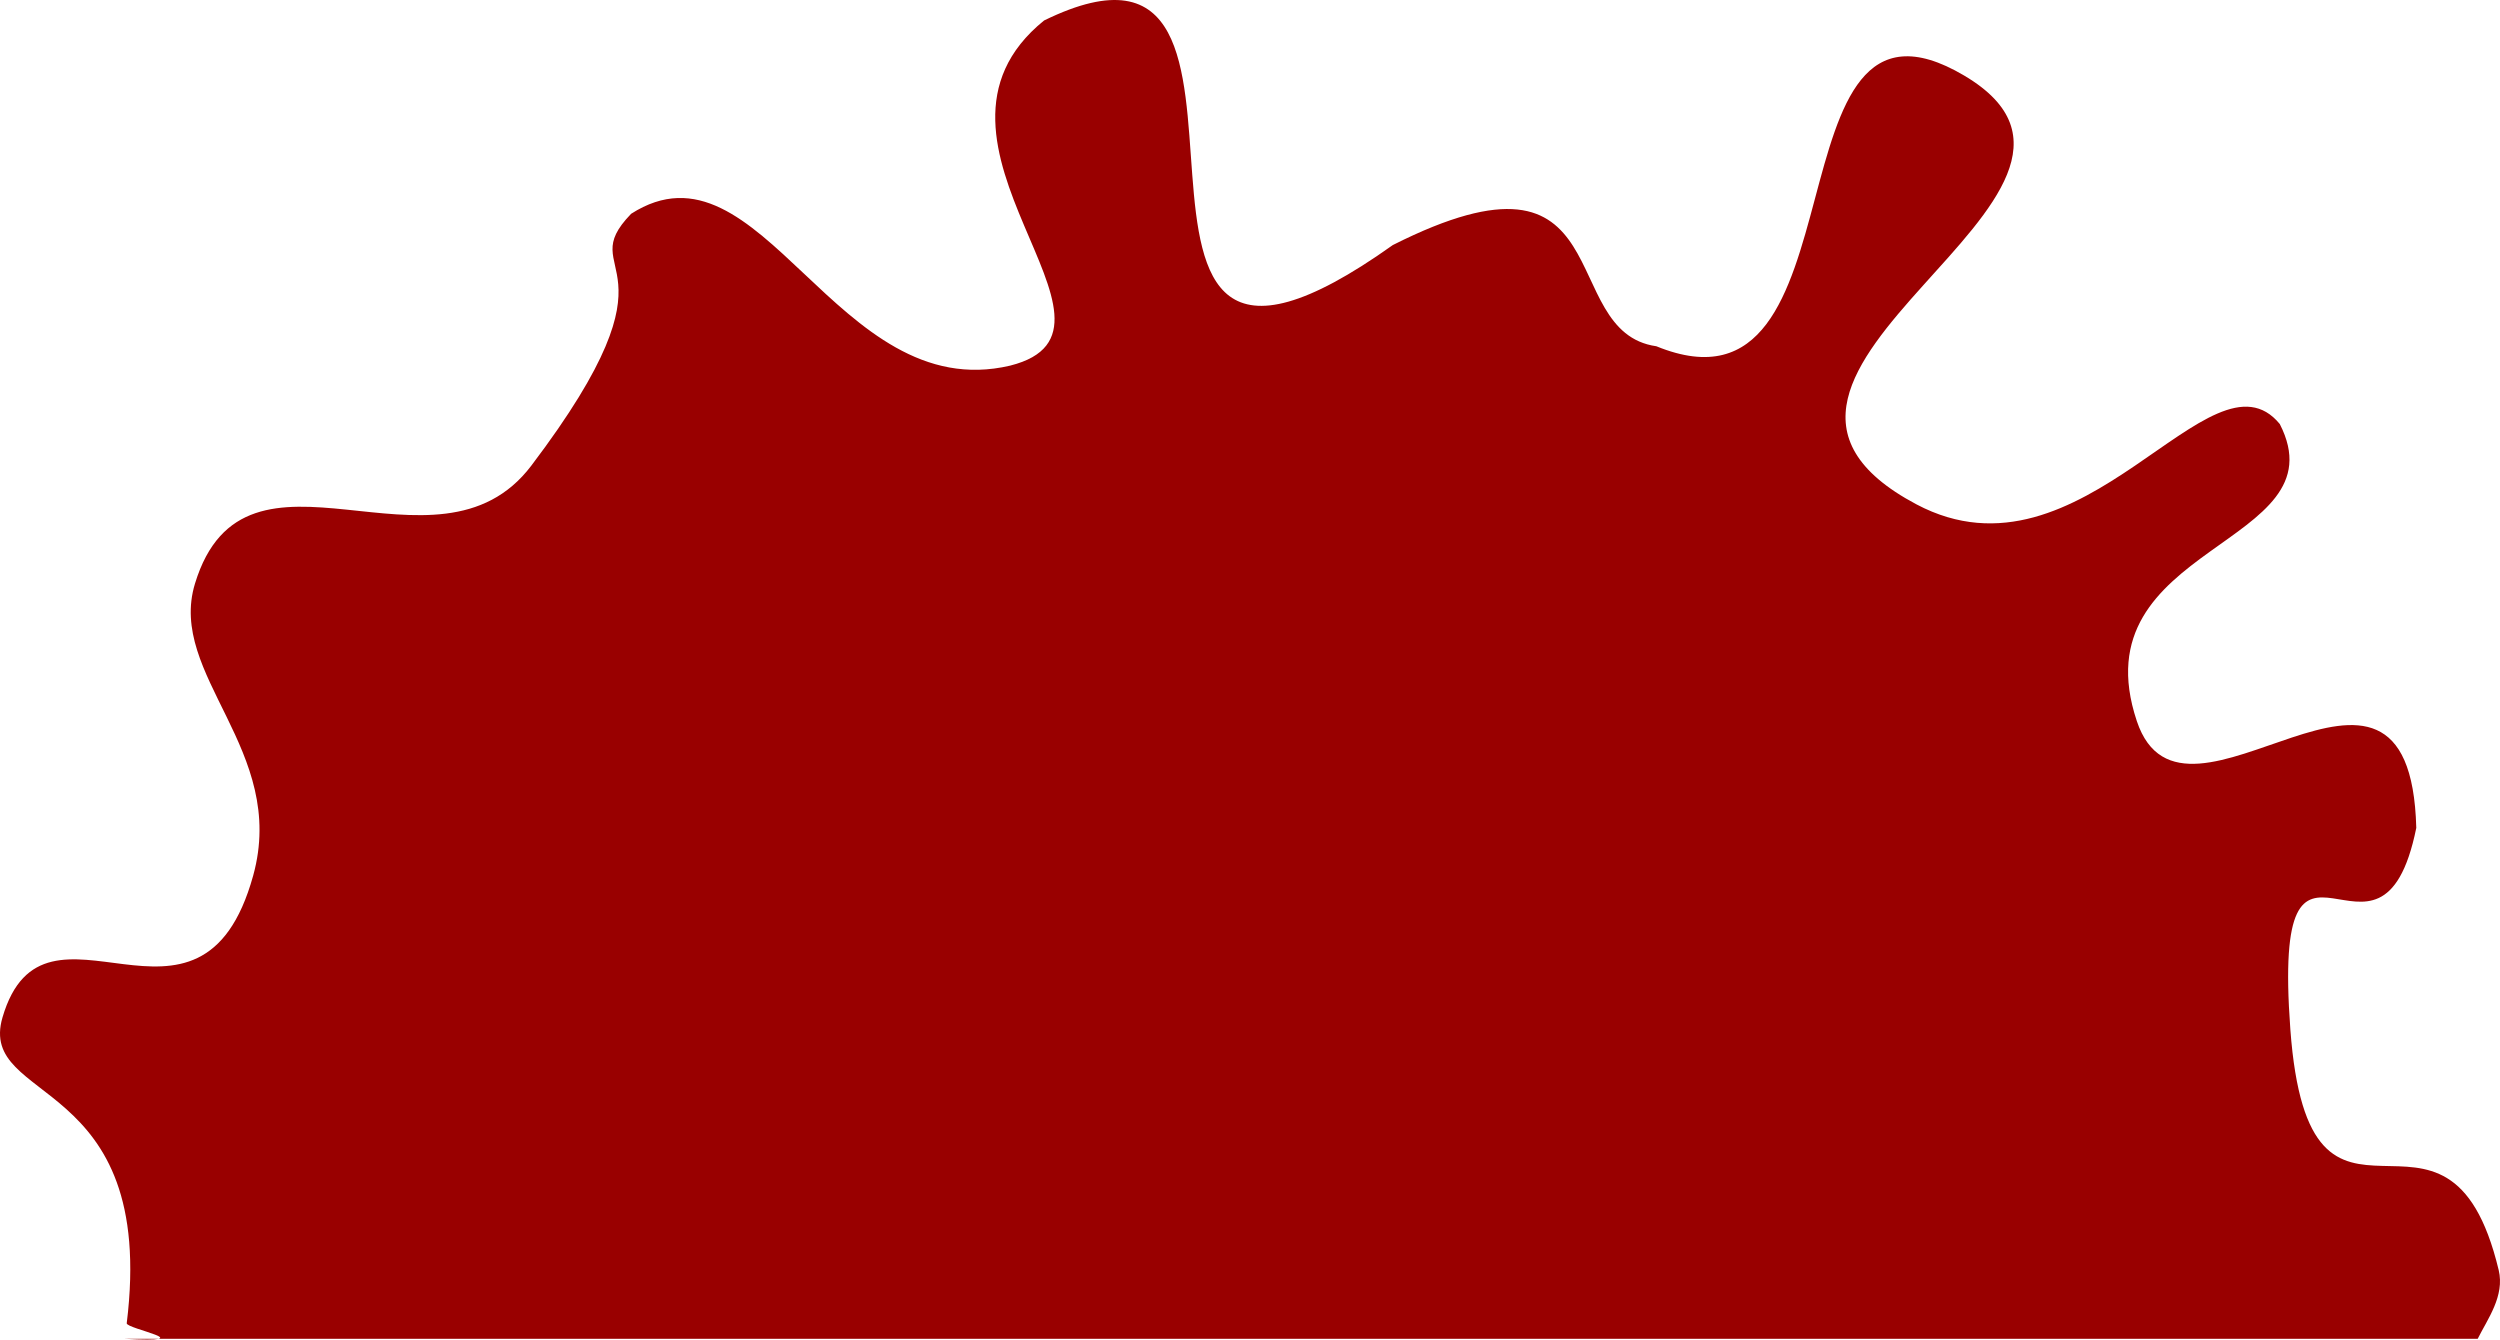 <?xml version="1.0" encoding="UTF-8" standalone="no"?>
<!-- Created with Inkscape (http://www.inkscape.org/) -->

<svg
   xmlns:dc="http://purl.org/dc/elements/1.1/"
   xmlns:cc="http://creativecommons.org/ns#"
   xmlns:rdf="http://www.w3.org/1999/02/22-rdf-syntax-ns#"
   xmlns:svg="http://www.w3.org/2000/svg"
   xmlns="http://www.w3.org/2000/svg"
   xmlns:sodipodi="http://sodipodi.sourceforge.net/DTD/sodipodi-0.dtd"
   xmlns:inkscape="http://www.inkscape.org/namespaces/inkscape"
   width="416.269"
   height="223.042"
   viewBox="0 0 416.269 223.042"
   id="svg6531"
   version="1.1"
   inkscape:version="0.91 r13725"
   sodipodi:docname="gallery-controls-splat.svg">
  <defs
     id="defs6533" />
  <sodipodi:namedview
     id="base"
     pagecolor="#ffffff"
     bordercolor="#666666"
     borderopacity="1.0"
     inkscape:pageopacity="0.0"
     inkscape:pageshadow="2"
     inkscape:zoom="0.35"
     inkscape:cx="-134.00837"
     inkscape:cy="362.9498"
     inkscape:document-units="px"
     inkscape:current-layer="layer1"
     showgrid="false"
     units="px"
     fit-margin-top="0"
     fit-margin-left="0"
     fit-margin-right="0"
     fit-margin-bottom="0" />
  <g
     inkscape:label="Layer 1"
     inkscape:groupmode="layer"
     id="layer1">
    <path
       style="color:#000000;clip-rule:nonzero;display:inline;overflow:visible;visibility:visible;opacity:1;isolation:auto;mix-blend-mode:normal;color-interpolation:sRGB;color-interpolation-filters:linearRGB;solid-color:#000000;solid-opacity:1;fill:#990000;fill-opacity:1;fill-rule:nonzero;stroke:none;stroke-width:1;stroke-linecap:round;stroke-linejoin:round;stroke-miterlimit:4;stroke-dasharray:none;stroke-dashoffset:0;stroke-opacity:1;color-rendering:auto;image-rendering:auto;shape-rendering:auto;text-rendering:auto;enable-background:accumulate"
       d="m 231.916,40.803 c -58.54,41.699 -11.154,-60.361 -58.07,-37.391 -25.07,20.289 18.059,51.505 -5.65,57.468 -28.978,6.824 -41.445,-39.165 -63.104,-25.285 -10.012,10.336 9.817,7.034 -16.618,41.933 -15.769,20.818 -47.623,-7.821 -56.008,19.647 -4.664,15.277 15.49,27.697 9.687,48.633 -8.769,31.636 -34.769,-0.209 -41.736,23.598 -4.272,14.599 25.823,9.241 20.685,50.924 -0.116,0.938 12.887,3.273 -0.432,2.589 l 391.886,0 c 1.649,-3.303 4.527,-7.137 3.494,-11.444 -8.569,-35.755 -31.533,2.876 -34.693,-40.115 -3.159,-42.992 14.99,-3.932 20.973,-33.511 -1.042,-39.882 -38.691,5.691 -46.534,-17.786 -9.889,-29.6 34.264,-29.035 23.807,-49.459 -11.481,-13.973 -32.74,28.076 -60.491,13.377 -41.287,-21.868 41.547,-51.505 7.947,-71.396 -33.6,-19.89 -15.62,59.646 -51.262,45.068 -16.971,-2.405 -5.291,-36.317 -43.882,-16.85 z"
       id="path5838-0"
       inkscape:connector-curvature="0"
       sodipodi:nodetypes="ccccsssssccsscscsscc" />
  </g>
</svg>
